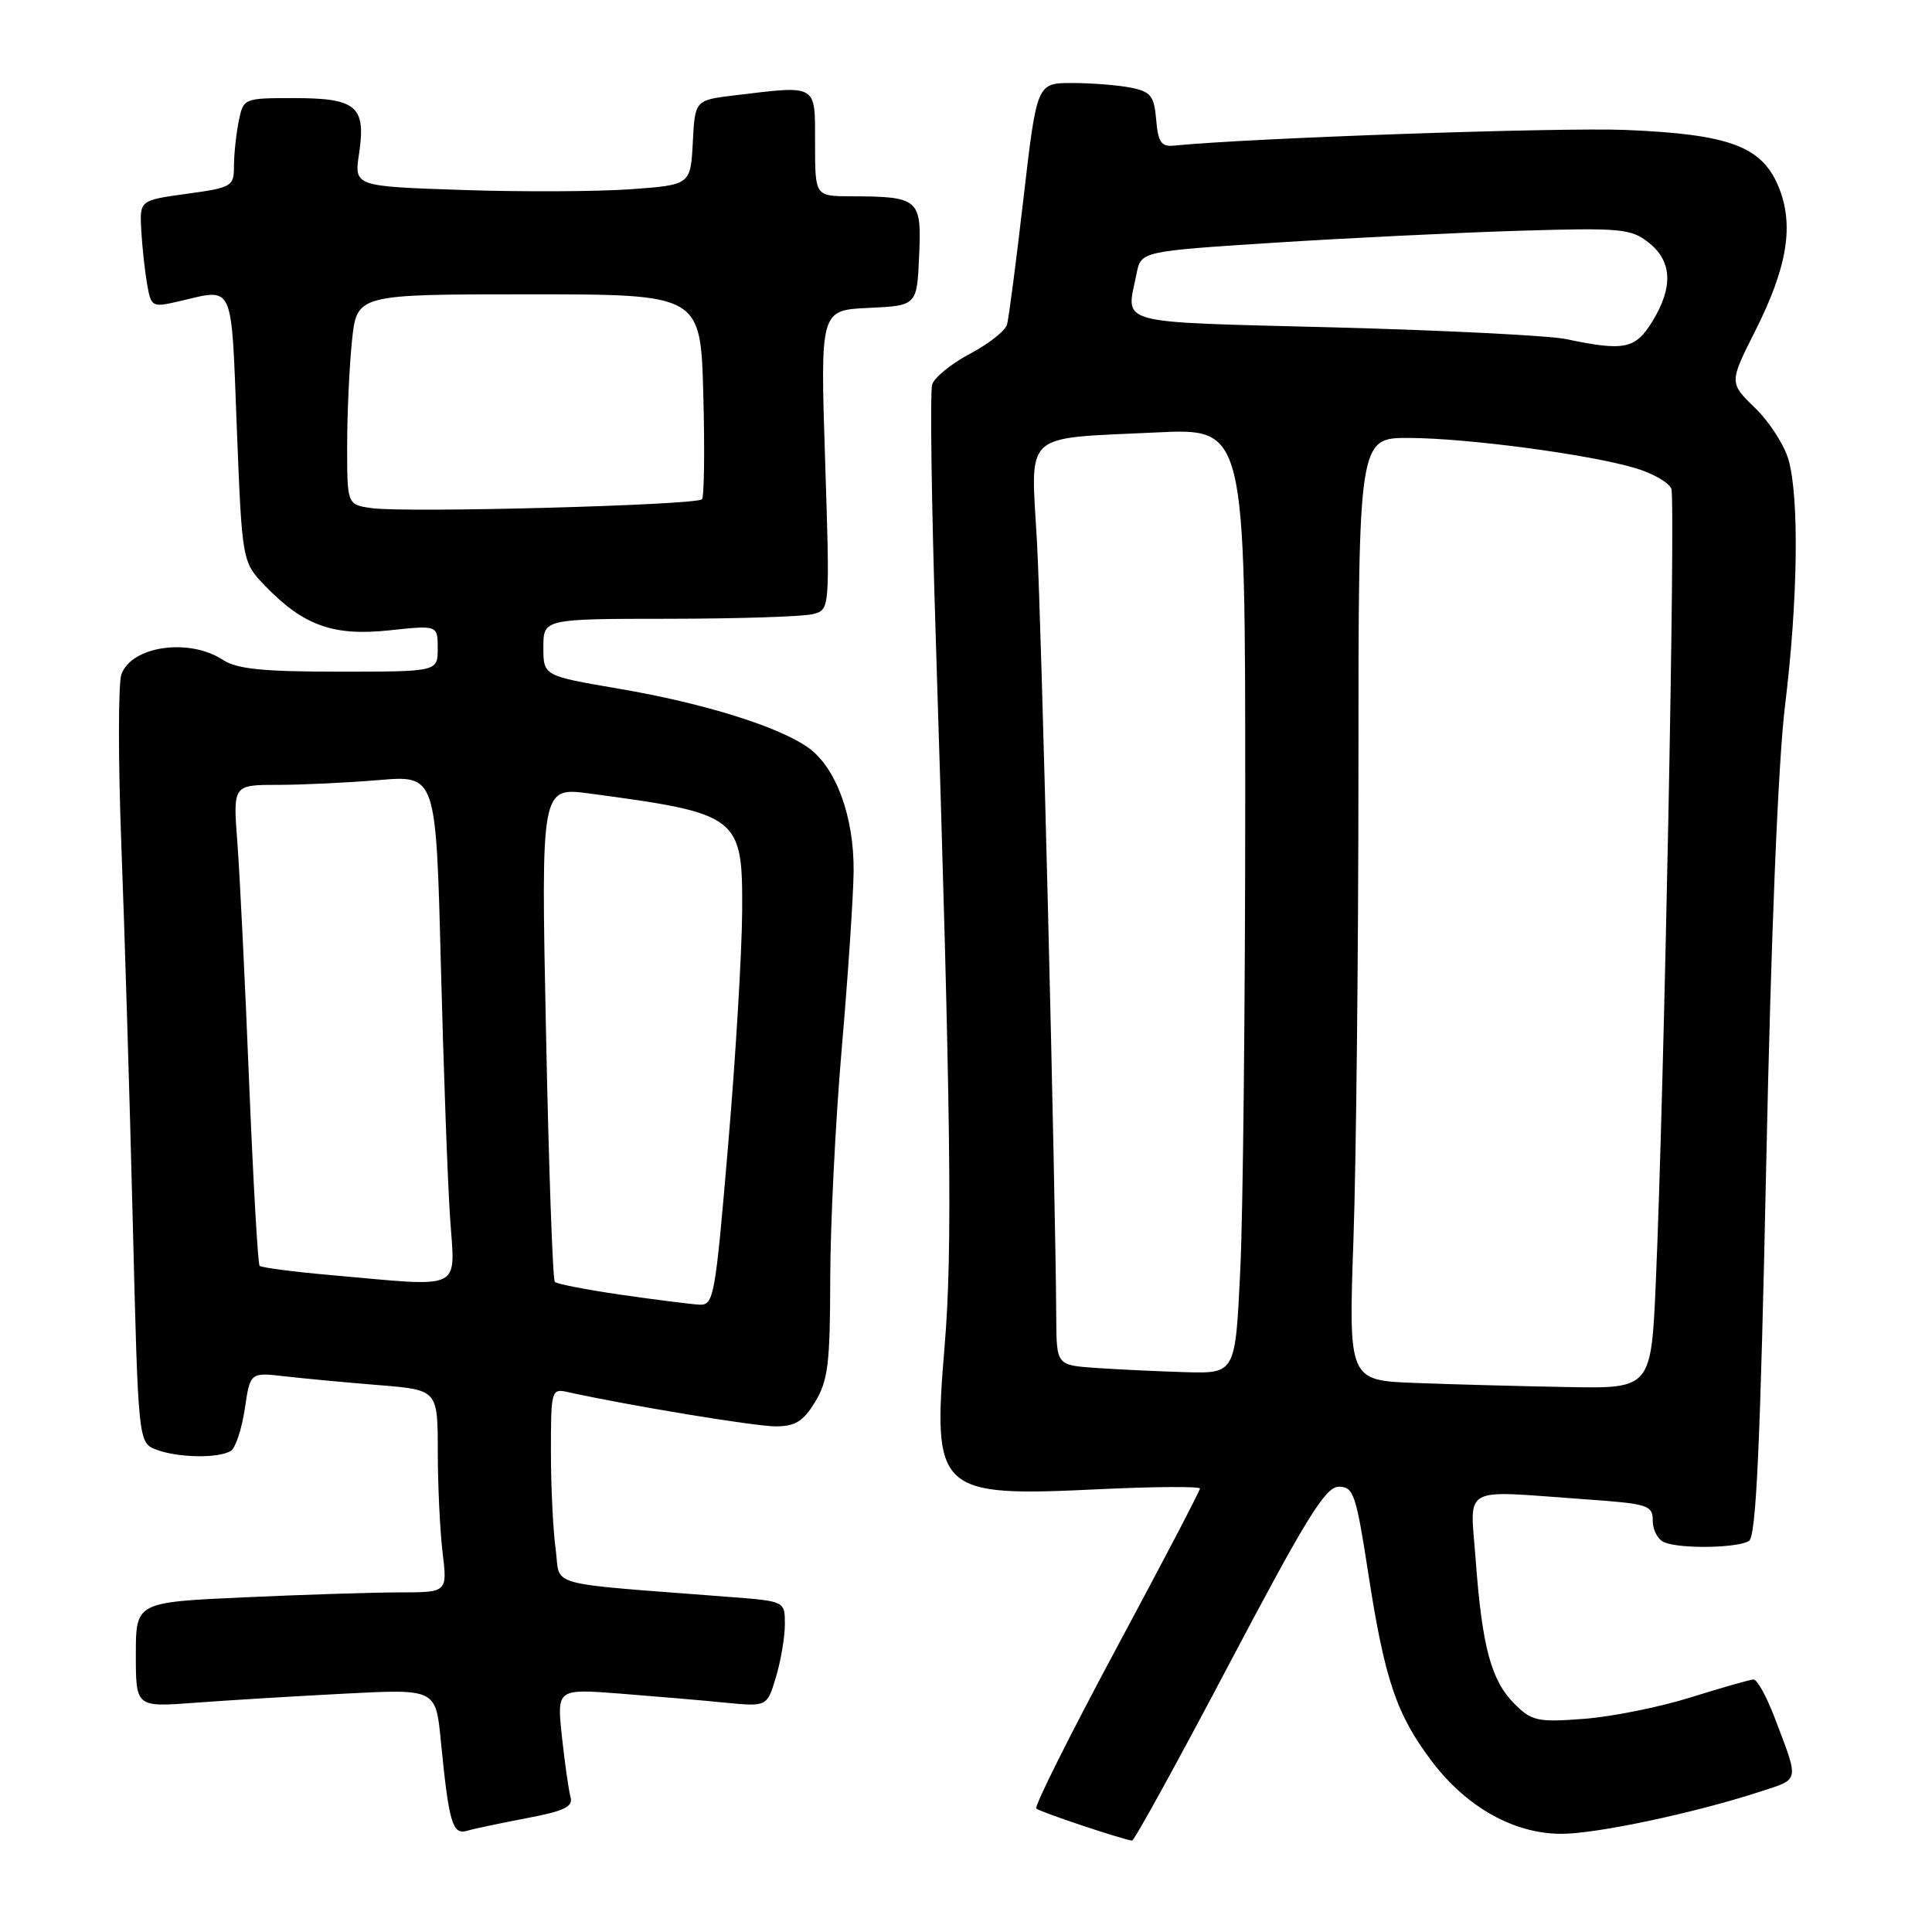 <?xml version="1.0" encoding="UTF-8" standalone="no"?>
<!DOCTYPE svg PUBLIC "-//W3C//DTD SVG 1.1//EN" "http://www.w3.org/Graphics/SVG/1.1/DTD/svg11.dtd" >
<svg xmlns="http://www.w3.org/2000/svg" xmlns:xlink="http://www.w3.org/1999/xlink" version="1.1" viewBox="0 0 256 256">
 <g >
 <path fill="currentColor"
d=" M 162.88 220.48 C 173.13 201.05 175.64 197.00 177.40 197.00 C 179.35 197.00 179.68 197.98 181.29 208.39 C 183.48 222.61 185.04 227.20 189.76 233.43 C 194.37 239.50 200.65 243.00 206.91 242.99 C 211.60 242.99 224.68 240.20 233.29 237.38 C 238.53 235.67 238.43 236.22 235.11 227.50 C 234.06 224.75 232.82 222.52 232.35 222.54 C 231.88 222.56 228.12 223.63 224.00 224.92 C 219.88 226.21 213.50 227.49 209.83 227.76 C 203.71 228.22 202.96 228.05 200.65 225.74 C 197.59 222.68 196.39 218.22 195.54 206.75 C 194.80 196.65 193.34 197.48 209.85 198.65 C 218.47 199.26 219.00 199.43 219.00 201.54 C 219.00 202.78 219.71 204.06 220.58 204.39 C 222.84 205.26 230.27 205.12 231.75 204.18 C 232.70 203.58 233.25 191.55 234.03 154.44 C 234.67 123.87 235.61 100.98 236.53 93.46 C 238.23 79.57 238.42 66.07 237.00 60.96 C 236.46 59.01 234.47 55.91 232.57 54.07 C 229.12 50.72 229.12 50.72 232.58 43.84 C 236.87 35.32 237.76 29.76 235.64 24.68 C 233.42 19.38 229.13 17.79 215.46 17.22 C 206.76 16.86 165.70 18.28 155.50 19.30 C 153.88 19.46 153.44 18.81 153.20 15.86 C 152.93 12.70 152.49 12.15 149.82 11.61 C 148.13 11.28 144.64 11.00 142.07 11.00 C 137.39 11.00 137.39 11.00 135.62 26.25 C 134.65 34.64 133.67 42.17 133.44 43.00 C 133.21 43.83 131.00 45.57 128.54 46.87 C 126.07 48.18 123.81 50.01 123.52 50.94 C 123.22 51.87 123.43 66.78 123.98 84.07 C 126.01 148.12 126.23 165.53 125.17 178.32 C 123.55 197.78 124.18 198.36 145.61 197.33 C 152.98 196.98 159.00 196.94 159.00 197.24 C 159.00 197.54 154.01 207.09 147.90 218.46 C 141.80 229.83 137.03 239.36 137.31 239.64 C 137.74 240.07 148.49 243.67 150.00 243.89 C 150.28 243.93 156.07 233.40 162.88 220.48 Z  M 69.77 240.92 C 74.76 239.98 75.96 239.40 75.60 238.12 C 75.35 237.23 74.84 233.64 74.46 230.14 C 73.78 223.77 73.78 223.77 82.14 224.41 C 86.74 224.77 93.01 225.30 96.07 225.61 C 101.64 226.15 101.64 226.15 102.82 222.21 C 103.47 220.04 104.00 216.90 104.00 215.22 C 104.00 212.17 104.00 212.17 96.75 211.61 C 71.70 209.67 74.32 210.38 73.63 205.29 C 73.28 202.78 73.00 196.95 73.00 192.34 C 73.00 184.17 73.06 183.97 75.25 184.46 C 83.30 186.24 100.03 189.00 102.76 189.00 C 105.38 189.00 106.43 188.35 108.01 185.75 C 109.72 182.95 109.99 180.68 110.01 169.50 C 110.02 162.35 110.70 148.62 111.53 139.00 C 112.36 129.38 113.07 118.79 113.11 115.48 C 113.18 108.24 110.79 101.70 107.10 99.07 C 103.15 96.26 93.23 93.17 81.95 91.25 C 72.00 89.55 72.00 89.55 72.00 85.77 C 72.00 82.00 72.00 82.00 88.75 81.99 C 97.96 81.98 106.50 81.70 107.73 81.37 C 109.97 80.78 109.97 80.78 109.33 60.94 C 108.69 41.10 108.69 41.10 115.09 40.80 C 121.50 40.50 121.50 40.50 121.79 33.88 C 122.13 26.34 121.78 26.04 112.75 26.01 C 108.00 26.00 108.00 26.00 108.00 19.00 C 108.00 11.05 108.43 11.30 97.30 12.64 C 92.09 13.27 92.09 13.27 91.80 18.88 C 91.50 24.50 91.50 24.50 83.50 25.08 C 79.10 25.39 69.07 25.44 61.21 25.17 C 46.92 24.69 46.92 24.69 47.58 20.34 C 48.51 14.09 47.24 13.00 39.00 13.00 C 32.25 13.00 32.25 13.00 31.62 16.13 C 31.28 17.84 31.00 20.50 31.00 22.04 C 31.00 24.70 30.72 24.86 24.75 25.68 C 18.50 26.54 18.50 26.54 18.72 30.52 C 18.84 32.71 19.19 35.91 19.49 37.64 C 20.03 40.70 20.14 40.76 23.77 39.91 C 31.10 38.21 30.62 37.14 31.38 56.74 C 32.08 74.48 32.08 74.48 35.20 77.70 C 40.24 82.91 44.22 84.32 51.62 83.52 C 58.00 82.84 58.00 82.84 58.00 85.92 C 58.00 89.00 58.00 89.00 44.96 89.00 C 34.82 89.00 31.40 88.65 29.54 87.44 C 25.08 84.51 17.46 85.59 16.09 89.34 C 15.66 90.53 15.65 100.72 16.08 112.00 C 16.51 123.28 17.19 145.70 17.59 161.84 C 18.32 191.17 18.32 191.17 20.73 192.09 C 23.60 193.18 29.06 193.26 30.61 192.23 C 31.22 191.83 32.04 189.32 32.44 186.67 C 33.15 181.83 33.15 181.83 37.82 182.38 C 40.40 182.67 45.99 183.20 50.25 183.54 C 58.00 184.17 58.00 184.17 58.01 192.34 C 58.01 196.83 58.30 202.86 58.65 205.75 C 59.28 211.00 59.28 211.00 52.89 211.00 C 49.38 211.01 40.09 211.30 32.25 211.66 C 18.00 212.31 18.00 212.31 18.00 219.26 C 18.00 226.21 18.00 226.21 25.75 225.63 C 30.01 225.31 38.96 224.76 45.62 224.42 C 57.74 223.79 57.74 223.79 58.41 230.65 C 59.47 241.48 59.95 243.14 61.84 242.60 C 62.75 242.33 66.32 241.58 69.77 240.92 Z  M 187.59 183.25 C 178.69 182.92 178.69 182.92 179.34 164.21 C 179.70 153.92 180.00 125.81 180.00 101.75 C 180.00 58.00 180.00 58.00 186.75 58.03 C 194.55 58.07 210.68 60.22 216.73 62.04 C 219.02 62.72 221.15 63.95 221.46 64.76 C 222.04 66.27 220.52 144.20 219.41 169.75 C 218.79 184.00 218.79 184.00 207.65 183.79 C 201.52 183.68 192.49 183.44 187.59 183.25 Z  M 145.25 181.26 C 140.00 180.90 140.00 180.90 139.96 174.70 C 139.86 157.40 138.01 82.88 137.41 71.90 C 136.58 56.96 135.26 58.17 153.25 57.30 C 165.00 56.73 165.00 56.73 165.00 105.70 C 165.00 132.64 164.71 160.83 164.34 168.34 C 163.69 182.00 163.69 182.00 157.09 181.82 C 153.47 181.71 148.14 181.46 145.25 181.26 Z  M 207.50 44.93 C 205.30 44.47 191.46 43.77 176.75 43.38 C 147.26 42.61 149.22 43.14 150.60 36.27 C 151.19 33.30 151.19 33.30 168.85 32.16 C 178.56 31.54 193.12 30.83 201.20 30.58 C 214.78 30.17 216.10 30.29 218.45 32.14 C 221.58 34.60 221.74 38.07 218.92 42.63 C 216.68 46.26 215.22 46.55 207.50 44.93 Z  M 82.27 171.56 C 77.74 170.90 73.81 170.14 73.52 169.86 C 73.24 169.58 72.71 154.71 72.35 136.82 C 71.68 104.29 71.68 104.29 78.09 105.14 C 98.00 107.81 98.41 108.12 98.34 120.75 C 98.31 126.11 97.48 140.06 96.48 151.75 C 94.75 172.14 94.59 172.99 92.59 172.87 C 91.44 172.80 86.80 172.21 82.27 171.56 Z  M 43.66 168.94 C 38.80 168.51 34.63 167.96 34.40 167.73 C 34.17 167.50 33.55 156.55 33.01 143.41 C 32.48 130.26 31.78 116.01 31.46 111.75 C 30.86 104.00 30.86 104.00 36.78 104.00 C 40.04 104.00 46.09 103.71 50.23 103.36 C 57.77 102.73 57.77 102.73 58.41 127.61 C 58.76 141.30 59.31 156.44 59.63 161.25 C 60.29 171.24 61.74 170.54 43.66 168.94 Z  M 49.25 67.33 C 46.00 66.87 46.00 66.87 46.00 59.08 C 46.00 54.80 46.29 48.53 46.64 45.15 C 47.28 39.00 47.28 39.00 70.06 39.00 C 92.84 39.00 92.84 39.00 93.19 52.25 C 93.39 59.54 93.31 65.79 93.02 66.15 C 92.39 66.94 53.84 67.98 49.25 67.33 Z "/>
</g>
</svg>